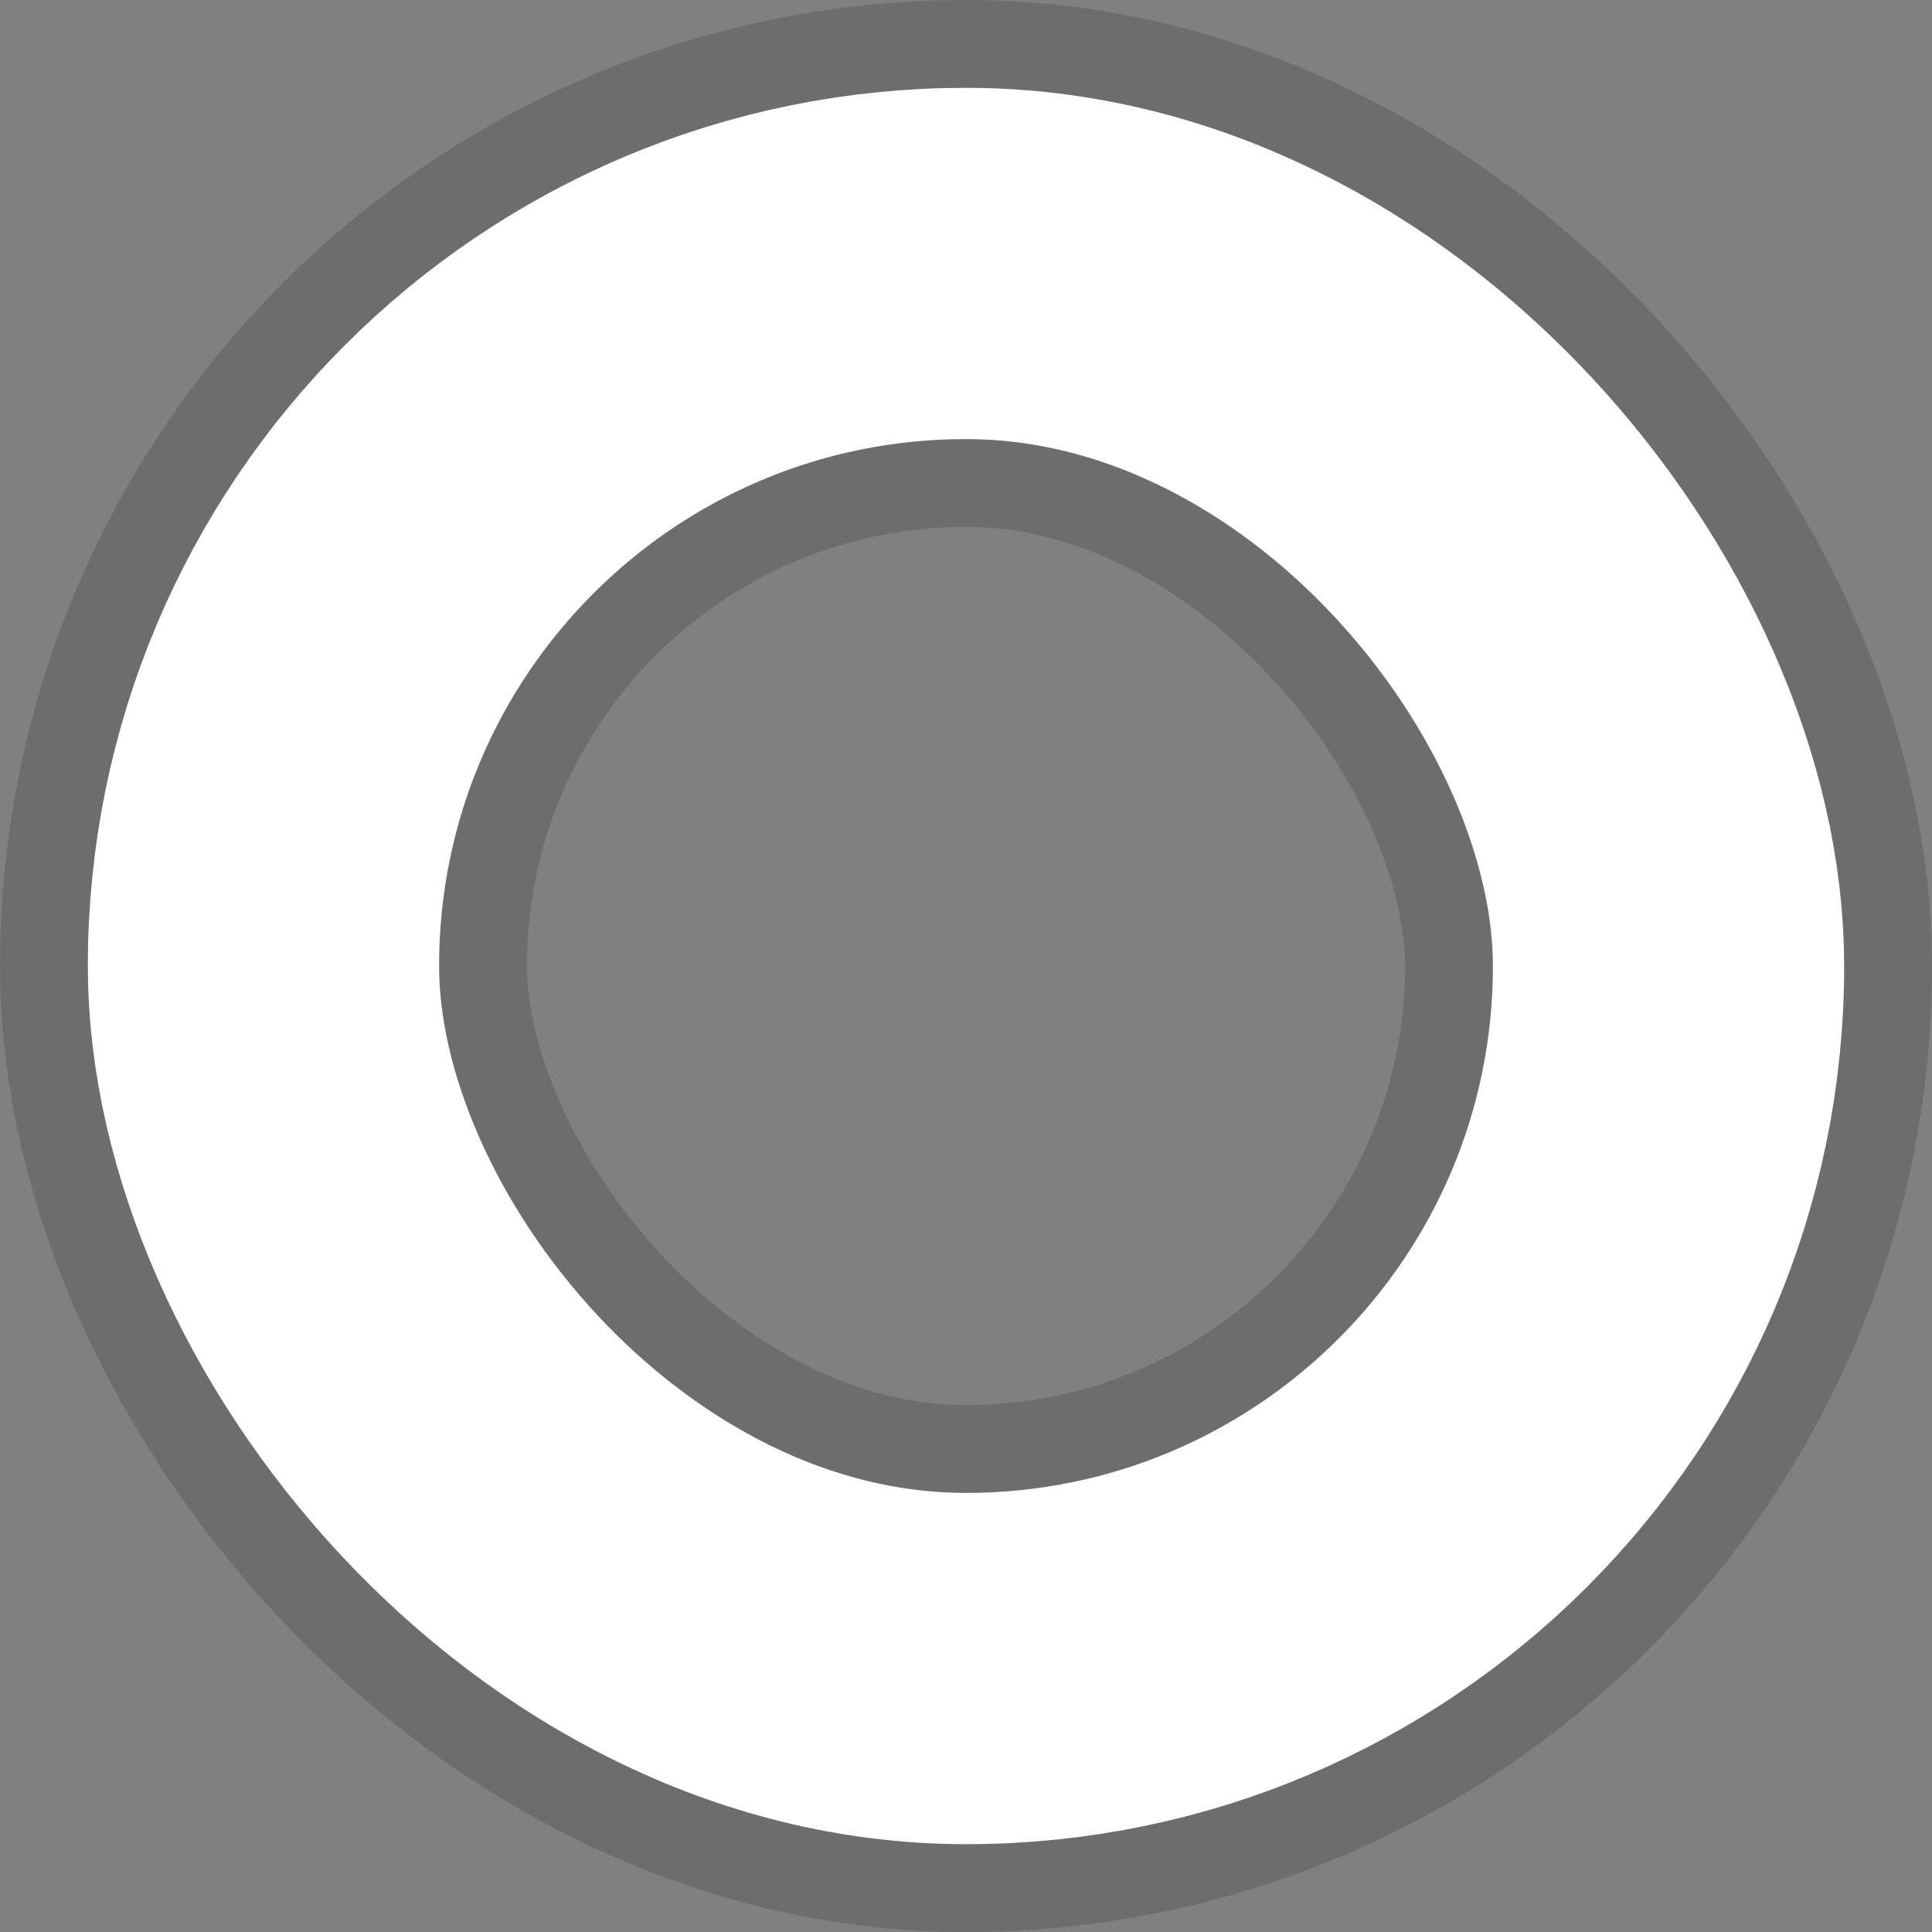 <svg width="22" height="22" viewBox="0 0 22 22" fill="none" xmlns="http://www.w3.org/2000/svg">
<rect x="0" y="0" width="22" height="22" fill="#808080" stroke="none"/>
<rect x="3" y="3" width="16" height="16" rx="8" ry="8" stroke="black" stroke-opacity="0.15" stroke-width="6" stroke-linecap="round" stroke-linejoin="round"/>
<rect x="3" y="3" width="16" height="16" rx="8" ry="8" stroke="white" stroke-width="4" stroke-linecap="round" stroke-linejoin="round"/>
</svg>
